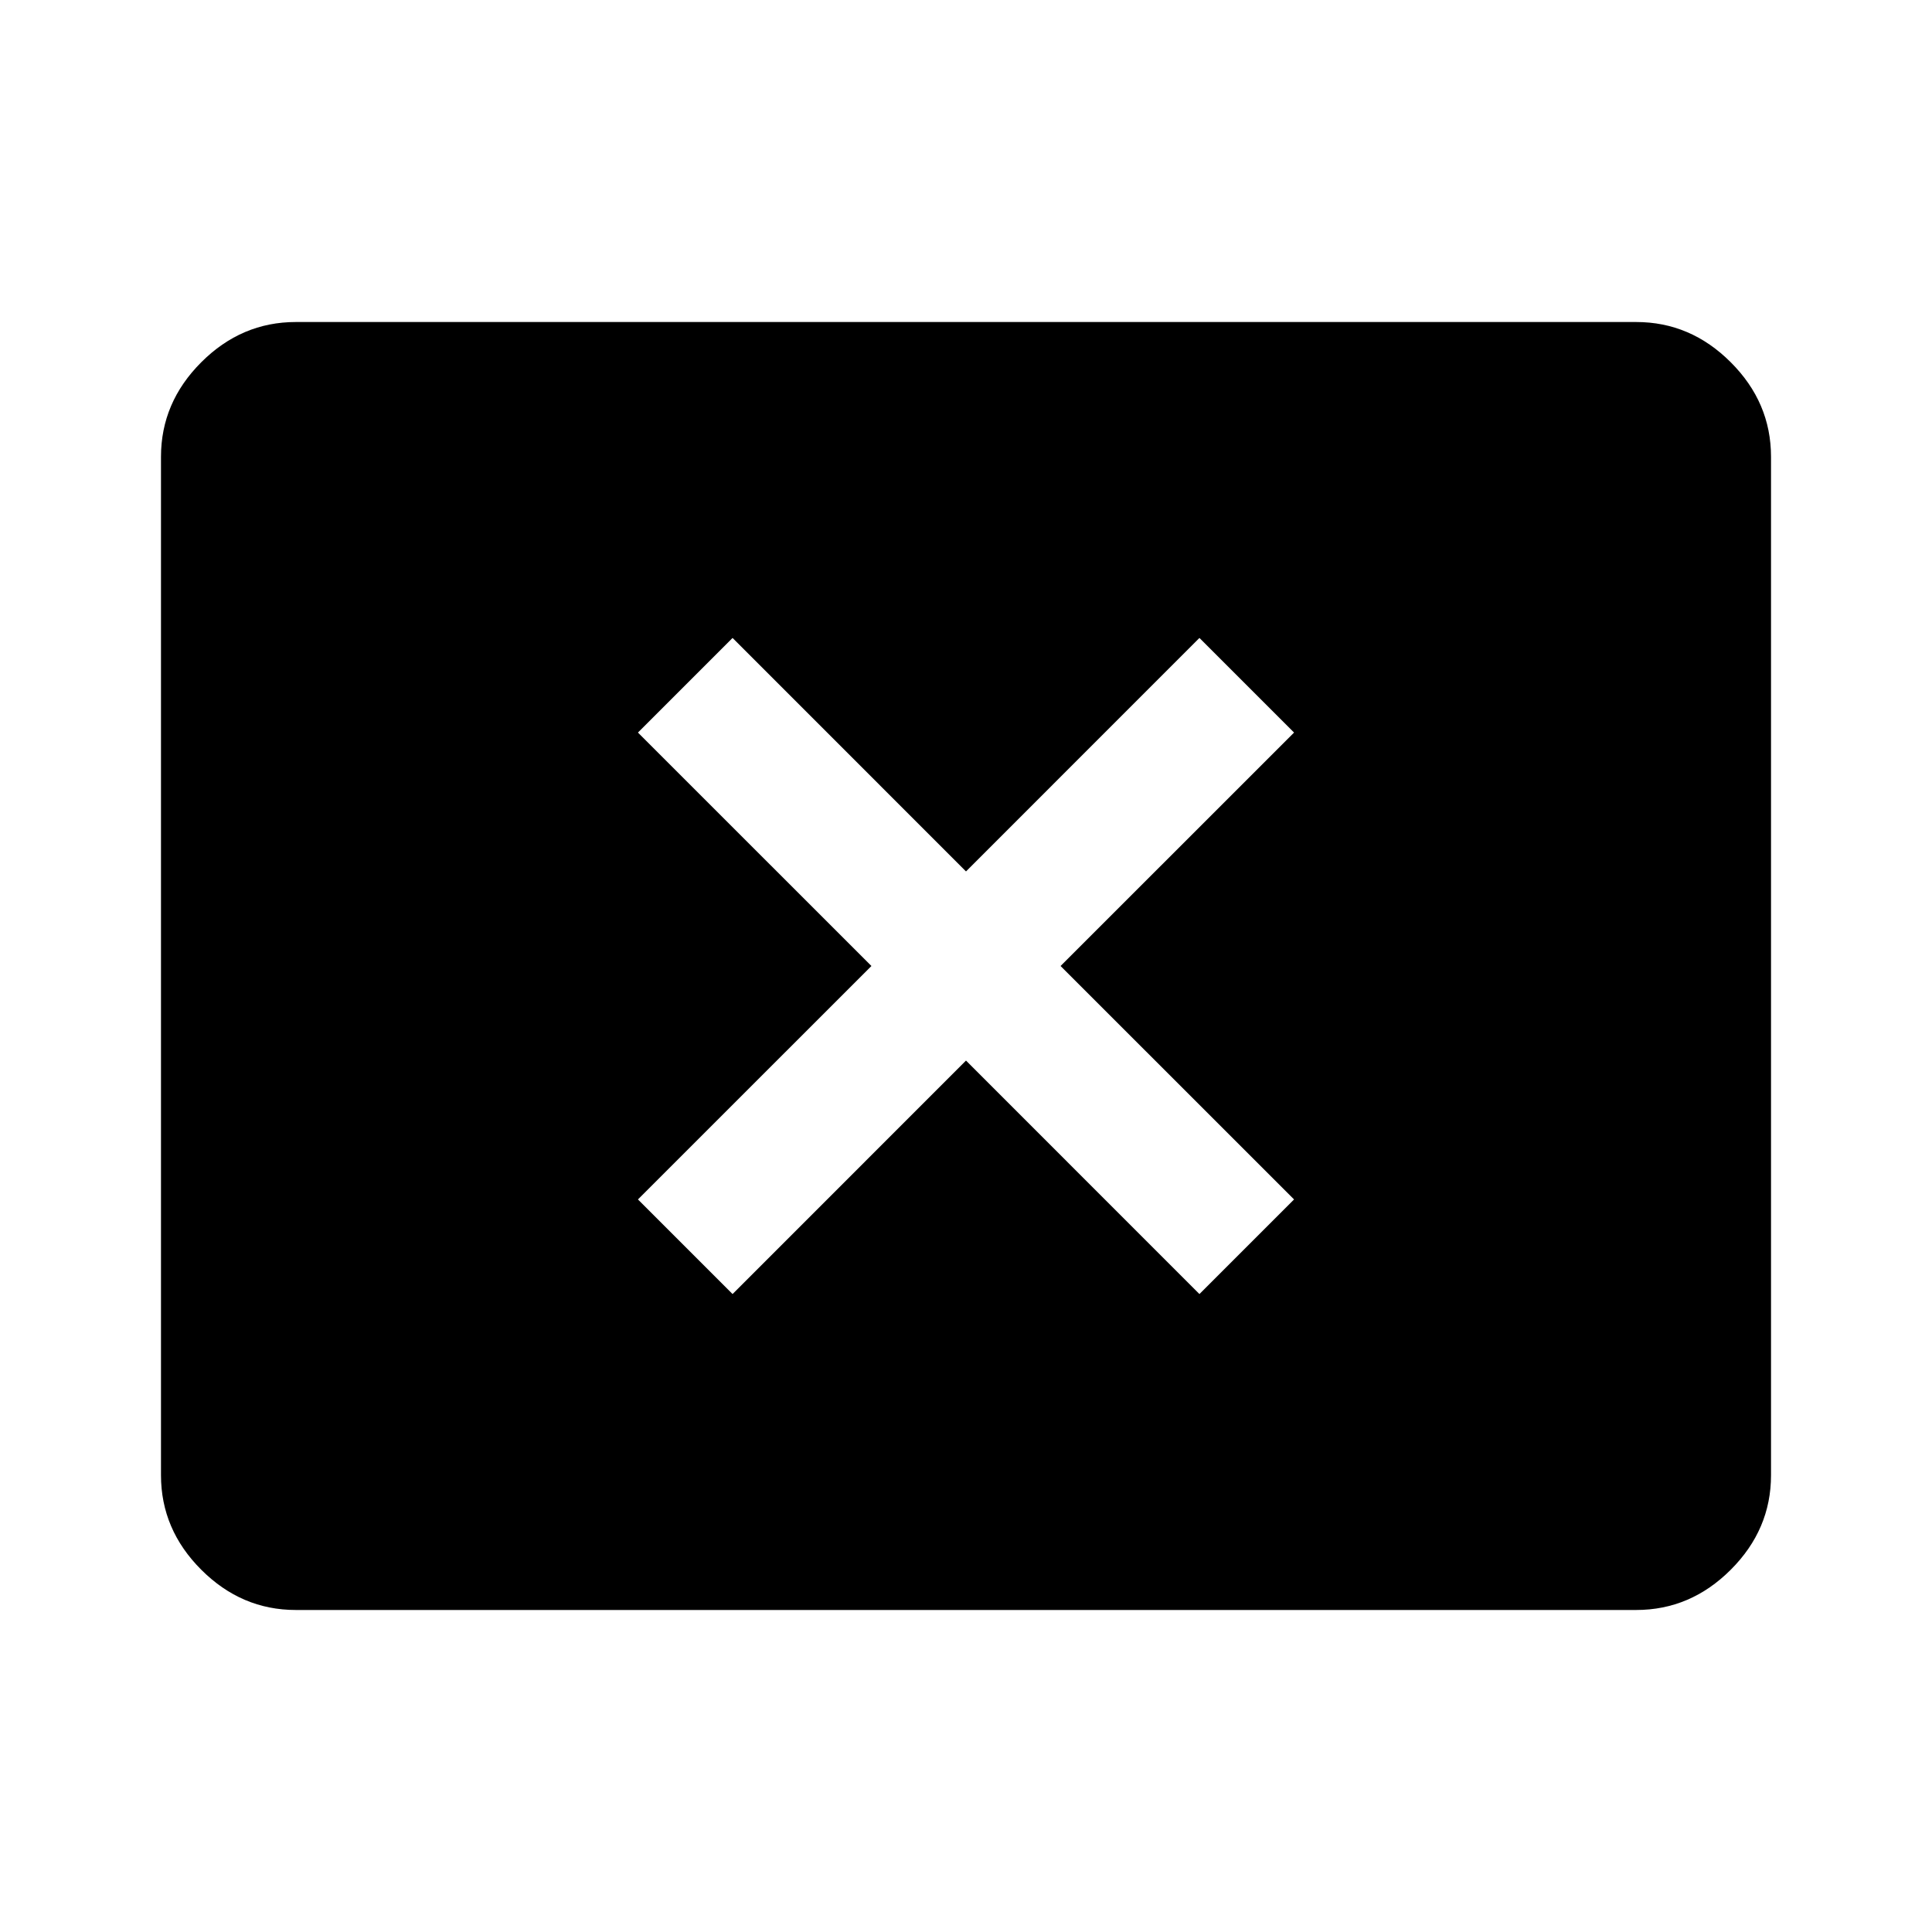 <svg xmlns="http://www.w3.org/2000/svg" height="40" width="40"><path d="M15.167 26.792 20 21.958l4.833 4.834 1.959-1.959L21.958 20l4.834-4.833-1.959-1.959L20 18.042l-4.833-4.834-1.959 1.959L18.042 20l-4.834 4.833Zm-9.042 6.541q-1.125 0-1.958-.833-.834-.833-.834-1.958V9.458q0-1.125.834-1.958.833-.833 1.958-.833h27.75q1.125 0 1.958.833.834.833.834 1.958v21.084q0 1.125-.834 1.958-.833.833-1.958.833Z"/></svg>